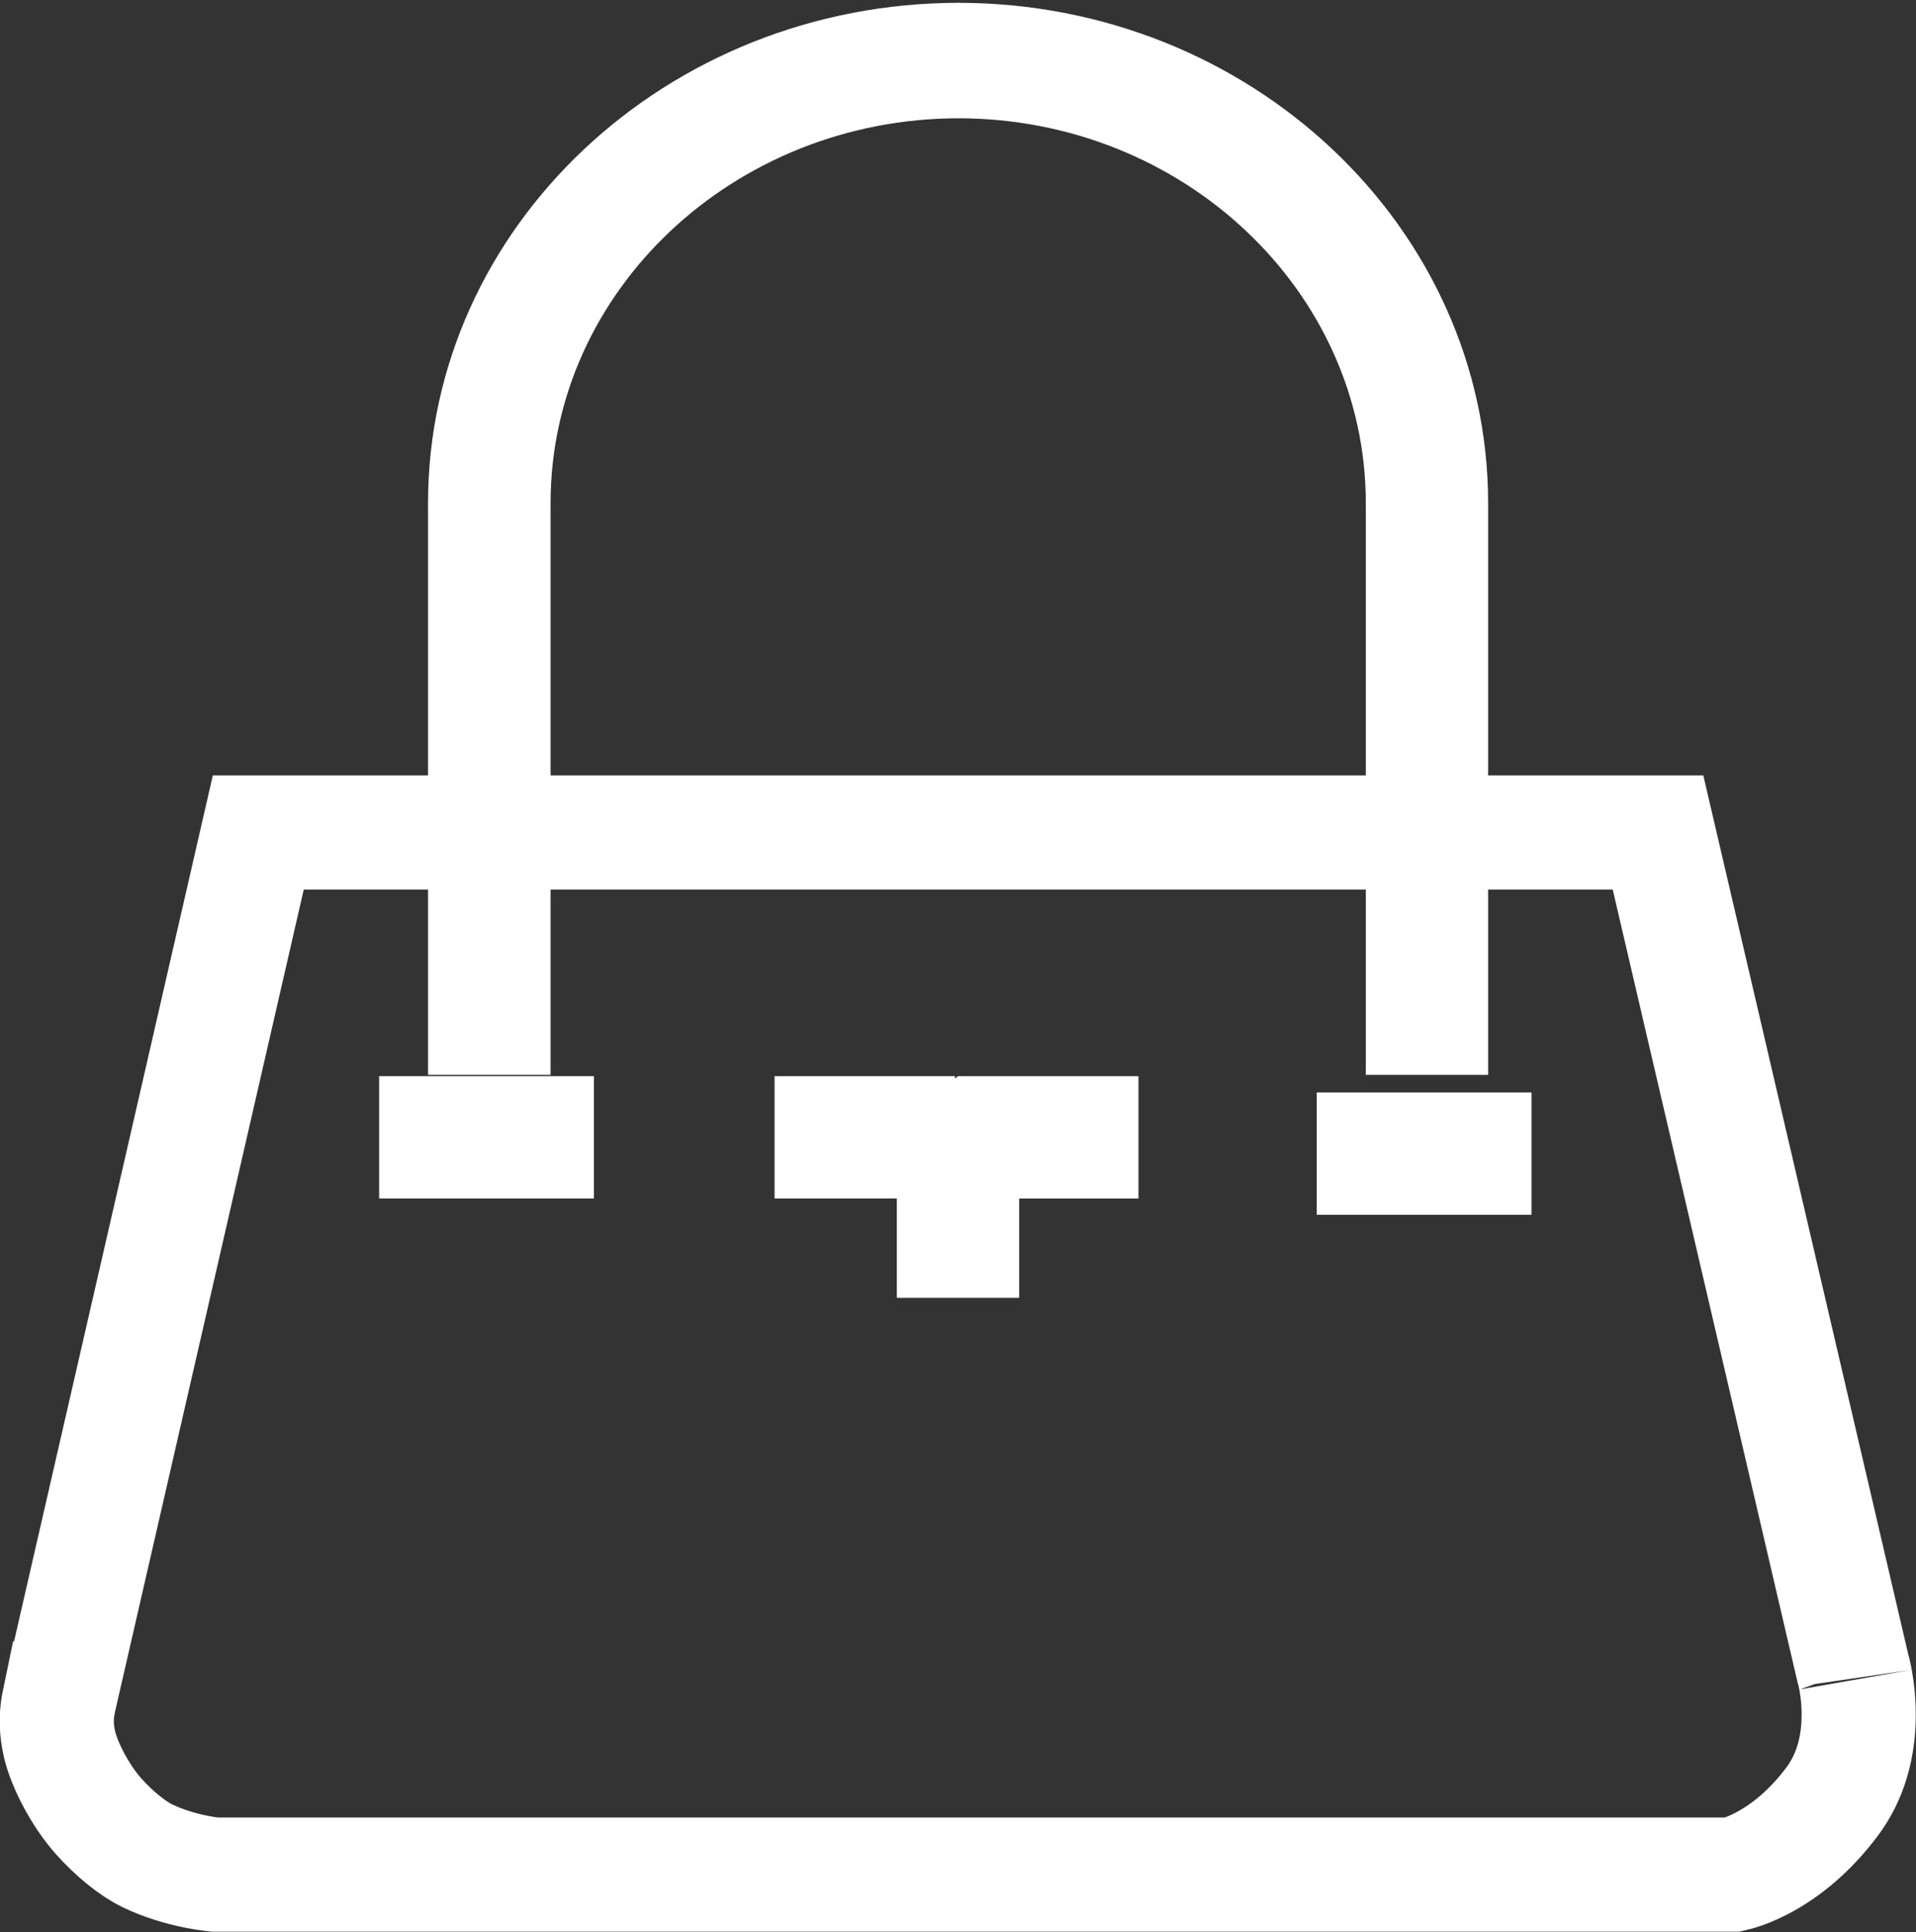 <?xml version="1.0" encoding="UTF-8"?>
<svg width="470px" height="474px" viewBox="0 0 470 474" version="1.1" xmlns="http://www.w3.org/2000/svg" xmlns:xlink="http://www.w3.org/1999/xlink">
    <rect x="0" y="0" width="470" height="474" fill="#333333" stroke="none"/>
    <!-- Generator: Sketch 50.2 (55047) - http://www.bohemiancoding.com/sketch -->
    <title>Group 3</title>
    <desc>Created with Sketch.</desc>
    <defs>
        <path d="M99.921,190.214 C99.921,190.214 203.977,190.214 412.089,190.214 C415.468,190.214 418.825,190.214 418.825,190.214 L469.057,405.659 C469.057,405.659 476.582,430.454 461.57,450.429 C446.558,470.403 429.056,473.867 426.96,473.867 L53.211,473.867 C53.211,473.867 42.379,473.227 31.364,468.006 C25.264,465.115 19.264,459.964 14.646,454.77 C8.855,448.257 3.722,438.642 1.955,431.006 C-0.207,421.665 1.725,414.756 1.955,413.524 L53.211,190.214 C53.211,190.214 99.921,190.214 99.921,190.214 Z" id="path-1"></path>
    </defs>
    <g id="Page-1" stroke="none" stroke-width="1" fill="none" fill-rule="evenodd">
        <g id="Group-3" transform="translate(-1, 0)">
            <rect id="Rectangle-path" fill="#FFFFFF" fill-rule="nonzero" x="221" y="279" width="30.001" height="39.371"></rect>
            <polygon id="Shape" fill="#FFFFFF" fill-rule="nonzero" points="280.269 294.001 280.269 264 236.016 264 216 279.001 236.016 294.001"></polygon>
            <rect id="Rectangle-path" fill="#FFFFFF" fill-rule="nonzero" x="191" y="264" width="44.251" height="30.001"></rect>
            <rect id="Rectangle-path" fill="#FFFFFF" fill-rule="nonzero" x="94" y="264" width="52.686" height="30.001"></rect>
            <rect id="Rectangle-path" fill="#FFFFFF" fill-rule="nonzero" x="324" y="268" width="52.686" height="30.001"></rect>
            <path d="M236.016,0.69 L216,14.852 L236.016,29.014 C291.169,29.014 336.039,71.377 336.039,123.449 L336.039,263.672 L366.04,263.672 L366.04,123.45 C366.04,55.759 307.712,0.69 236.016,0.69 Z" id="Shape" fill="#FFFFFF" fill-rule="nonzero"></path>
            <path d="M106,123.45 L106,263.673 L136.053,263.673 L136.053,123.45 C136.053,71.378 181.001,29.015 236.25,29.015 L236.25,0.69 C164.429,0.69 106,55.759 106,123.45 Z" id="Shape" fill="#FFFFFF" fill-rule="nonzero"></path>
            <mask id="mask-2" fill="white">
                <use xlink:href="#path-1"></use>
            </mask>
            <path stroke="#FFFFFF" stroke-width="28" d="M64.361,204.214 L15.6,416.656 L15.599,416.656 C15.484,417.207 15.318,418.008 15.26,418.346 C14.78,421.171 14.777,424.316 15.595,427.85 C16.819,433.14 20.835,440.662 25.108,445.467 C29.037,449.885 33.583,453.565 37.36,455.355 C41.047,457.102 45.099,458.357 49.149,459.163 C50.568,459.445 51.867,459.648 53.003,459.783 C53.296,459.818 53.553,459.846 53.773,459.867 L426.103,459.867 C426.399,459.801 426.772,459.705 427.199,459.58 C428.899,459.081 430.878,458.293 433,457.198 C439.077,454.061 445.035,449.128 450.378,442.018 C454.937,435.952 456.947,428.611 456.943,420.561 C456.941,417.627 456.667,414.83 456.216,412.307 C456.064,411.458 455.906,410.719 455.756,410.109 C455.711,409.923 455.672,409.775 455.642,409.666 C455.639,409.658 455.639,409.654 455.639,409.657 L455.527,409.285 L407.714,204.214 C313.797,204.214 312.682,204.214 238.662,204.214 C175.073,204.214 175.073,204.214 134.607,204.214 C118.709,204.214 118.709,204.214 108.593,204.214 C101.367,204.214 101.367,204.214 99.921,204.214 C98.462,204.214 98.462,204.214 92.623,204.214 C85.324,204.214 85.324,204.214 76.566,204.214 C69.689,204.214 68.212,204.214 64.361,204.214 Z M54.1,459.895 C54.1,459.895 54.101,459.895 54.101,459.895 C54.105,459.895 54.107,459.895 54.107,459.895 Z"></path>
        </g>
    </g>
</svg>